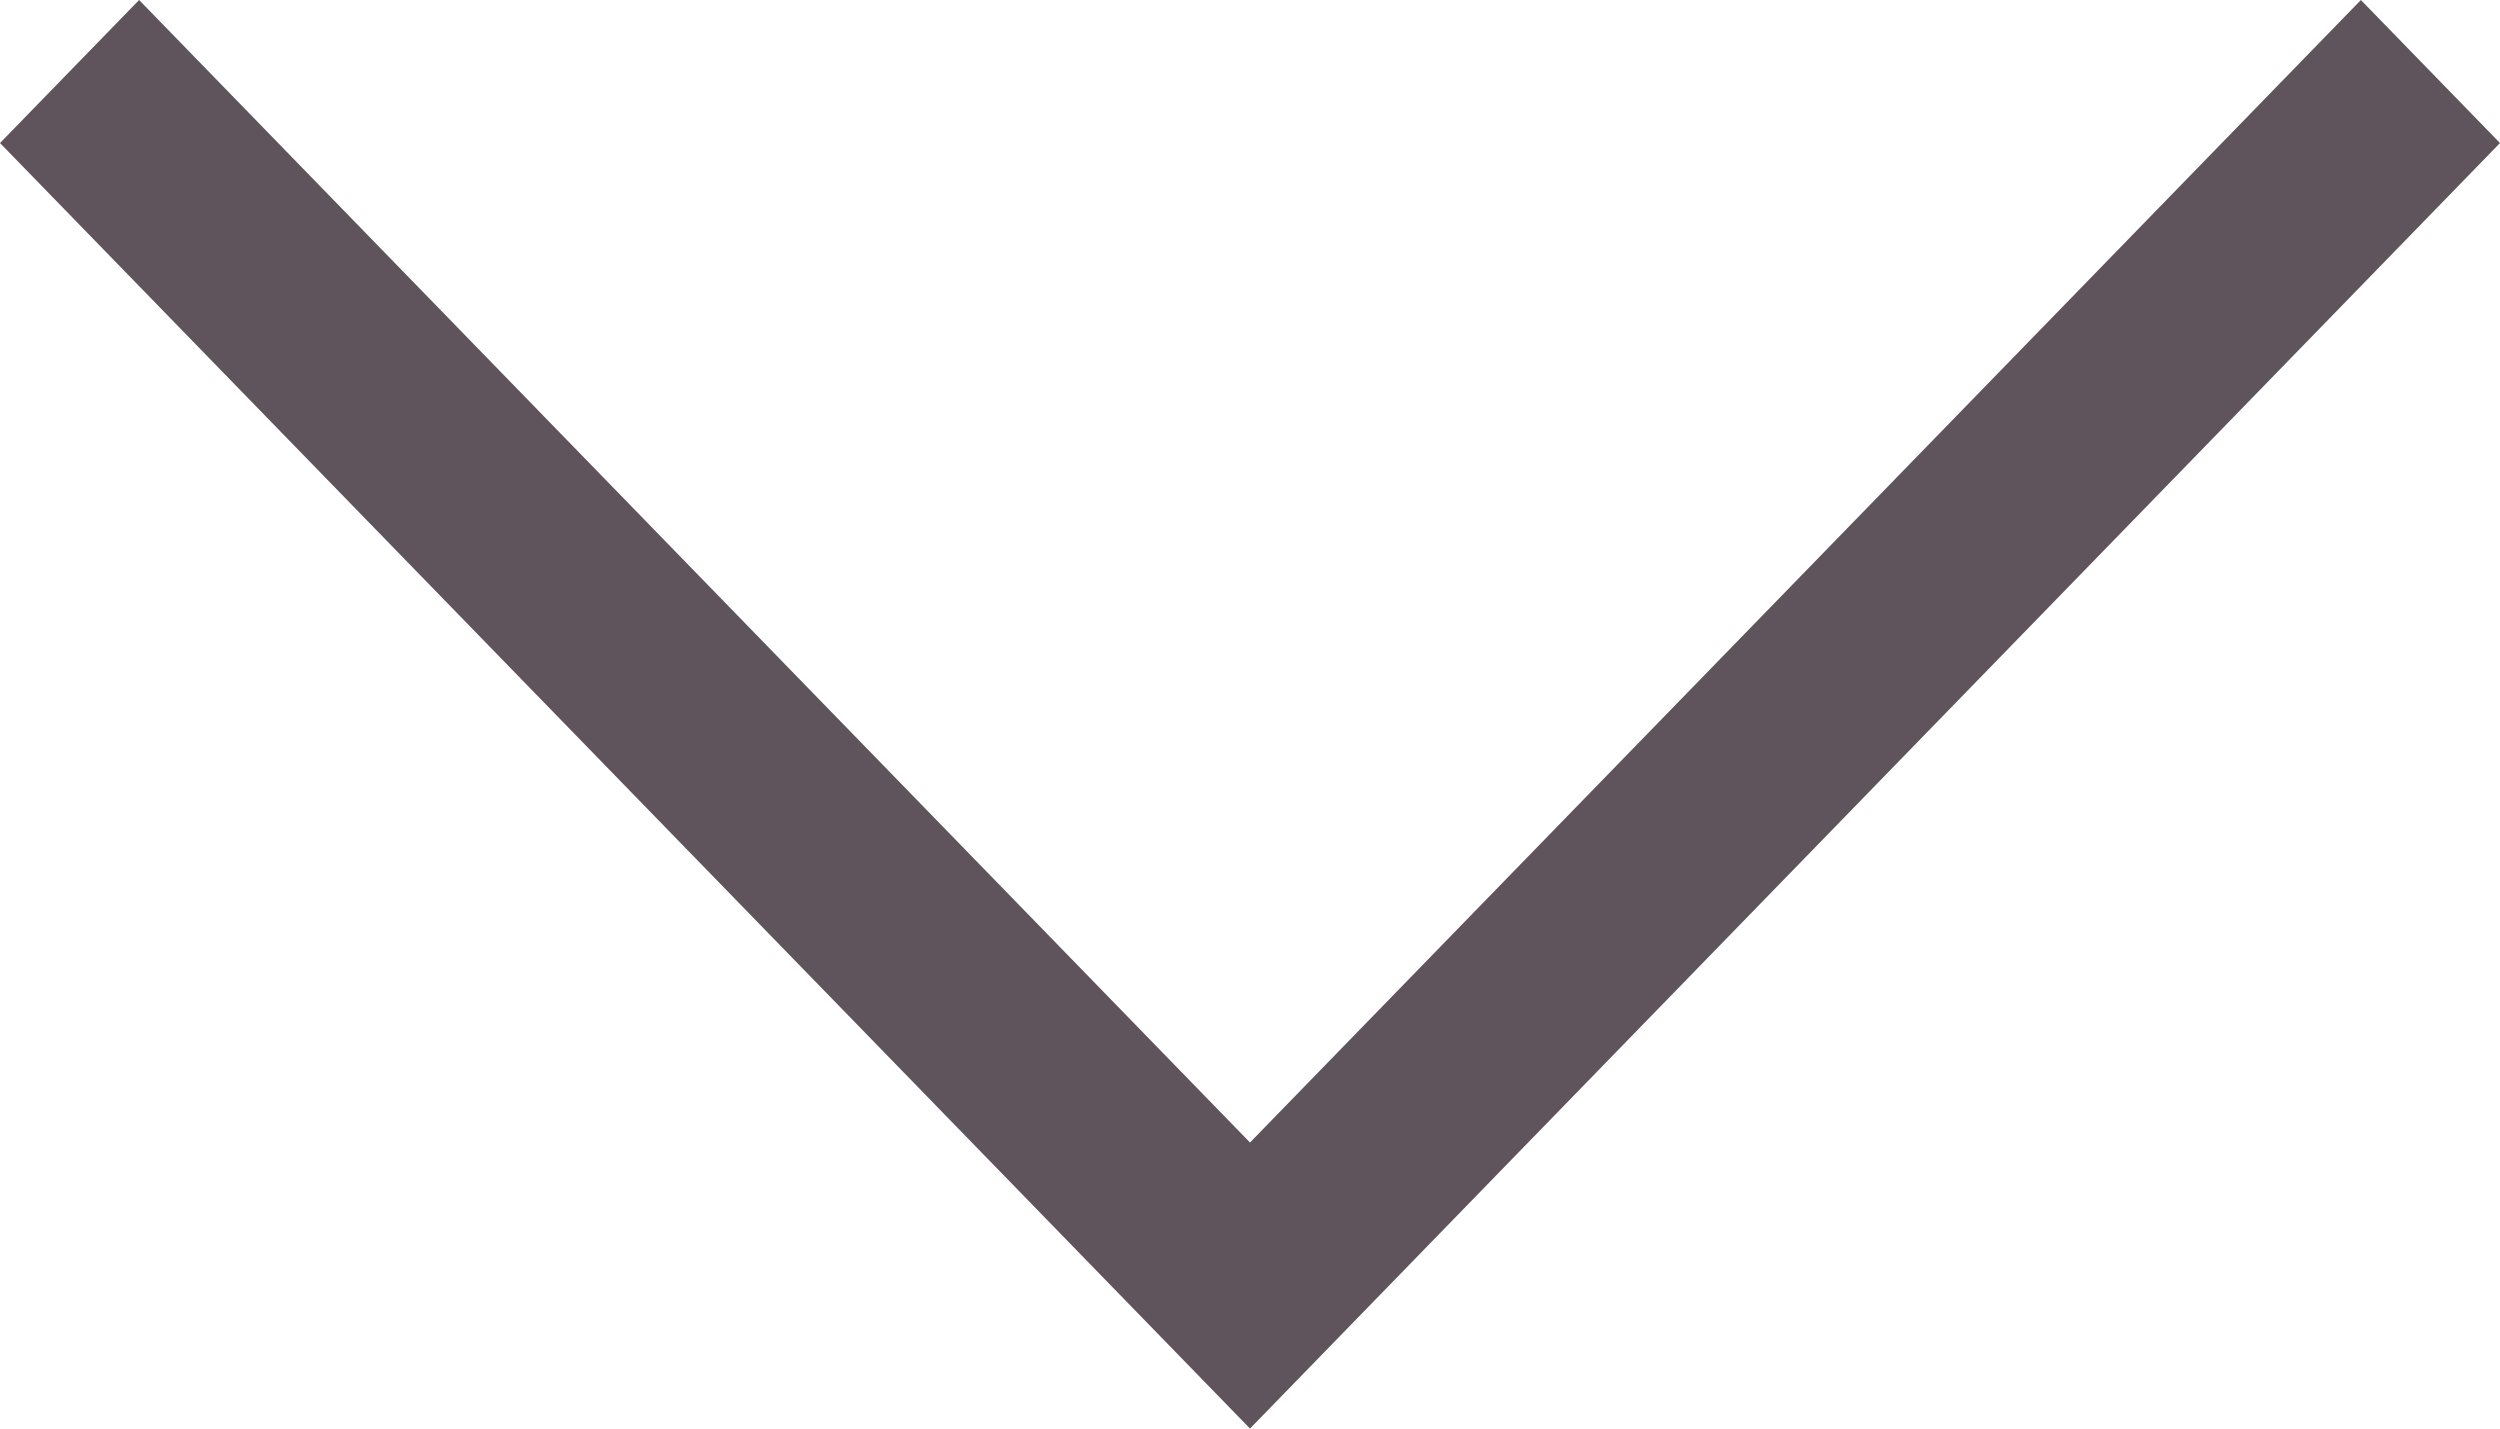 <svg width="14" height="8" viewBox="0 0 14 8" fill="none" xmlns="http://www.w3.org/2000/svg">
<path fill-rule="evenodd" clip-rule="evenodd" d="M0 0.801L0.779 0L7 6.398L13.221 0L14 0.801L7 8L0 0.801Z" fill="#60545C"/>
</svg>
